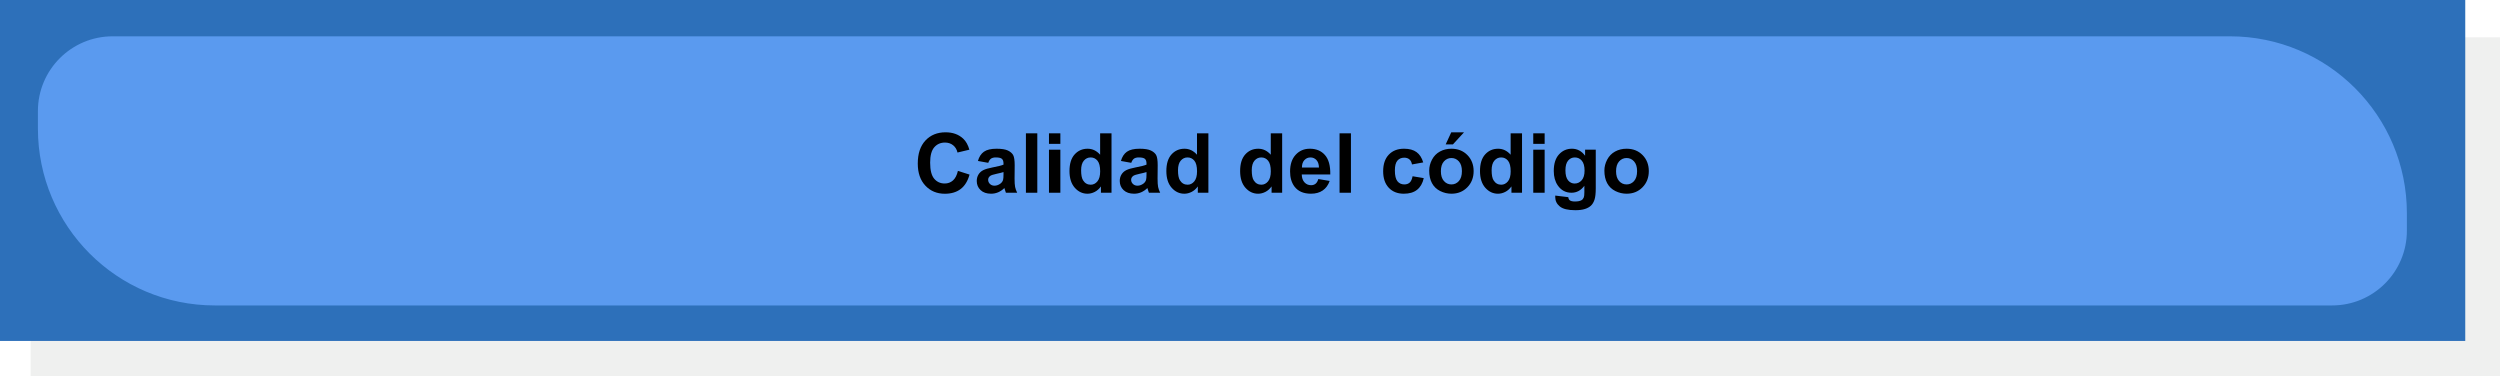 <?xml version="1.0" encoding="utf-8"?>
<!-- Generator: Adobe Illustrator 21.0.0, SVG Export Plug-In . SVG Version: 6.00 Build 0)  -->
<svg version="1.1" id="Capa_1" xmlns="http://www.w3.org/2000/svg" xmlns:xlink="http://www.w3.org/1999/xlink" x="0px" y="0px"
	 viewBox="0 0 481.874 72.484" style="enable-background:new 0 0 481.874 72.484;" xml:space="preserve">
<g>
	<g>
		<polygon style="opacity:0.35;fill:#D1D3D2;" points="48.406,7.186 5.906,7.186 5.906,29.847 5.906,72.484 
			481.874,72.484 481.874,29.847 481.874,7.186 		"/>
		<g>
			<rect style="fill:#2D70BA;" width="475.177" height="65.717"/>
			<g>
				<path style="fill:#5A9AEF;" d="M449.516,58.873H41.408c-18.834,0-34.101-15.268-34.101-34.101v-3.362
					C7.307,13.452,13.758,7,21.717,7h408.108c18.834,0,34.101,15.268,34.101,34.102v3.361
					C463.927,52.422,457.475,58.873,449.516,58.873z"/>
			</g>
		</g>
	</g>
	<g>
		<path d="M184.636,32.94l2.242,0.711c-0.344,1.25-0.916,2.179-1.715,2.785c-0.8,0.606-1.815,0.91-3.043,0.91
			c-1.522,0-2.772-0.519-3.75-1.559c-0.98-1.039-1.469-2.46-1.469-4.262c0-1.906,0.492-3.387,1.477-4.441
			s2.278-1.582,3.883-1.582c1.4,0,2.539,0.414,3.414,1.242c0.52,0.489,0.911,1.192,1.172,2.109l-2.289,0.547
			c-0.136-0.594-0.418-1.062-0.848-1.406s-0.952-0.516-1.566-0.516c-0.85,0-1.538,0.305-2.066,0.914
			c-0.529,0.609-0.793,1.597-0.793,2.961c0,1.448,0.26,2.479,0.781,3.094c0.52,0.614,1.197,0.922,2.031,0.922
			c0.614,0,1.143-0.195,1.586-0.586C184.125,34.393,184.442,33.779,184.636,32.94z"/>
		<path d="M190.487,31.385l-1.992-0.359c0.224-0.802,0.609-1.395,1.156-1.781s1.359-0.578,2.438-0.578
			c0.979,0,1.708,0.116,2.188,0.348c0.478,0.231,0.816,0.526,1.012,0.883s0.293,1.012,0.293,1.965l-0.023,2.562
			c0,0.73,0.035,1.267,0.105,1.613s0.201,0.718,0.395,1.113h-2.172c-0.058-0.145-0.128-0.362-0.211-0.648
			c-0.037-0.13-0.062-0.216-0.078-0.258c-0.375,0.364-0.776,0.638-1.203,0.82
			c-0.428,0.183-0.883,0.273-1.367,0.273c-0.855,0-1.527-0.231-2.019-0.695s-0.738-1.05-0.738-1.758
			c0-0.469,0.111-0.887,0.336-1.254c0.224-0.367,0.537-0.648,0.941-0.844c0.403-0.195,0.985-0.366,1.746-0.512
			c1.025-0.192,1.736-0.372,2.133-0.539v-0.219c0-0.422-0.104-0.723-0.312-0.902
			c-0.209-0.18-0.602-0.27-1.18-0.27c-0.391,0-0.695,0.077-0.914,0.231S190.622,30.999,190.487,31.385z
			 M193.425,33.166c-0.281,0.094-0.727,0.206-1.336,0.336s-1.008,0.258-1.195,0.383
			c-0.287,0.203-0.43,0.461-0.43,0.773c0,0.308,0.114,0.573,0.344,0.797c0.229,0.224,0.52,0.336,0.875,0.336
			c0.396,0,0.773-0.13,1.133-0.391c0.266-0.198,0.44-0.44,0.523-0.727c0.057-0.188,0.086-0.544,0.086-1.07
			V33.166z"/>
		<path d="M197.745,37.151V25.698h2.195v11.453H197.745z"/>
		<path d="M202.19,27.729v-2.031h2.195v2.031H202.19z M202.19,37.151v-8.297h2.195v8.297H202.19z"/>
		<path d="M214.245,37.151h-2.039v-1.219c-0.339,0.474-0.738,0.827-1.199,1.059s-0.926,0.348-1.395,0.348
			c-0.953,0-1.77-0.384-2.449-1.152s-1.02-1.84-1.02-3.215c0-1.406,0.33-2.476,0.992-3.207
			c0.661-0.731,1.497-1.098,2.508-1.098c0.927,0,1.728,0.386,2.406,1.156v-4.125h2.195V37.151z M208.386,32.822
			c0,0.886,0.122,1.526,0.367,1.922c0.353,0.573,0.849,0.859,1.484,0.859c0.505,0,0.935-0.215,1.289-0.644
			c0.353-0.43,0.531-1.071,0.531-1.926c0-0.953-0.172-1.64-0.516-2.059s-0.784-0.629-1.32-0.629
			c-0.521,0-0.957,0.207-1.309,0.621S208.386,31.999,208.386,32.822z"/>
		<path d="M218.05,31.385l-1.992-0.359c0.224-0.802,0.609-1.395,1.156-1.781s1.359-0.578,2.438-0.578
			c0.979,0,1.708,0.116,2.188,0.348c0.478,0.231,0.816,0.526,1.012,0.883s0.293,1.012,0.293,1.965l-0.023,2.562
			c0,0.73,0.035,1.267,0.105,1.613s0.201,0.718,0.395,1.113h-2.172c-0.058-0.145-0.128-0.362-0.211-0.648
			c-0.037-0.13-0.062-0.216-0.078-0.258c-0.375,0.364-0.776,0.638-1.203,0.82
			c-0.428,0.183-0.883,0.273-1.367,0.273c-0.855,0-1.527-0.231-2.019-0.695s-0.738-1.05-0.738-1.758
			c0-0.469,0.111-0.887,0.336-1.254c0.224-0.367,0.537-0.648,0.941-0.844c0.403-0.195,0.985-0.366,1.746-0.512
			c1.025-0.192,1.736-0.372,2.133-0.539v-0.219c0-0.422-0.104-0.723-0.312-0.902
			c-0.209-0.18-0.602-0.27-1.18-0.27c-0.391,0-0.695,0.077-0.914,0.231S218.185,30.999,218.05,31.385z
			 M220.987,33.166c-0.281,0.094-0.727,0.206-1.336,0.336s-1.008,0.258-1.195,0.383
			c-0.287,0.203-0.43,0.461-0.43,0.773c0,0.308,0.114,0.573,0.344,0.797c0.229,0.224,0.52,0.336,0.875,0.336
			c0.396,0,0.773-0.13,1.133-0.391c0.266-0.198,0.44-0.44,0.523-0.727c0.057-0.188,0.086-0.544,0.086-1.07
			V33.166z"/>
		<path d="M232.917,37.151h-2.039v-1.219c-0.339,0.474-0.738,0.827-1.199,1.059s-0.926,0.348-1.395,0.348
			c-0.953,0-1.77-0.384-2.449-1.152s-1.02-1.84-1.02-3.215c0-1.406,0.33-2.476,0.992-3.207
			c0.661-0.731,1.497-1.098,2.508-1.098c0.927,0,1.728,0.386,2.406,1.156v-4.125h2.195V37.151z M227.058,32.822
			c0,0.886,0.122,1.526,0.367,1.922c0.353,0.573,0.849,0.859,1.484,0.859c0.505,0,0.935-0.215,1.289-0.644
			c0.353-0.43,0.531-1.071,0.531-1.926c0-0.953-0.172-1.64-0.516-2.059s-0.784-0.629-1.32-0.629
			c-0.521,0-0.957,0.207-1.309,0.621S227.058,31.999,227.058,32.822z"/>
		<path d="M247.136,37.151h-2.039v-1.219c-0.339,0.474-0.738,0.827-1.199,1.059s-0.926,0.348-1.395,0.348
			c-0.953,0-1.77-0.384-2.449-1.152s-1.02-1.84-1.02-3.215c0-1.406,0.33-2.476,0.992-3.207
			c0.661-0.731,1.497-1.098,2.508-1.098c0.927,0,1.728,0.386,2.406,1.156v-4.125h2.195V37.151z M241.276,32.822
			c0,0.886,0.122,1.526,0.367,1.922c0.353,0.573,0.849,0.859,1.484,0.859c0.505,0,0.935-0.215,1.289-0.644
			c0.353-0.43,0.531-1.071,0.531-1.926c0-0.953-0.172-1.64-0.516-2.059s-0.784-0.629-1.32-0.629
			c-0.521,0-0.957,0.207-1.309,0.621S241.276,31.999,241.276,32.822z"/>
		<path d="M254.105,34.51l2.188,0.367c-0.281,0.802-0.726,1.413-1.332,1.832c-0.607,0.419-1.366,0.629-2.277,0.629
			c-1.443,0-2.511-0.472-3.203-1.414c-0.547-0.755-0.82-1.708-0.82-2.859c0-1.375,0.359-2.452,1.078-3.231
			s1.627-1.168,2.727-1.168c1.234,0,2.208,0.407,2.922,1.223c0.713,0.815,1.055,2.063,1.023,3.746h-5.5
			c0.016,0.651,0.192,1.157,0.531,1.52c0.338,0.362,0.76,0.543,1.266,0.543c0.344,0,0.633-0.094,0.867-0.281
			S253.984,34.927,254.105,34.51z M254.23,32.291c-0.016-0.636-0.18-1.118-0.492-1.449s-0.693-0.496-1.141-0.496
			c-0.479,0-0.875,0.175-1.188,0.523s-0.467,0.823-0.461,1.422H254.23z"/>
		<path d="M258.198,37.151V25.698h2.195v11.453H258.198z"/>
		<path d="M274.323,31.307l-2.164,0.391c-0.073-0.433-0.238-0.758-0.496-0.977s-0.593-0.328-1.004-0.328
			c-0.547,0-0.983,0.189-1.309,0.566c-0.326,0.378-0.488,1.009-0.488,1.895c0,0.984,0.165,1.68,0.496,2.086
			c0.33,0.406,0.774,0.609,1.332,0.609c0.416,0,0.758-0.118,1.023-0.355s0.453-0.644,0.562-1.223l2.156,0.367
			c-0.225,0.989-0.654,1.737-1.289,2.242c-0.636,0.505-1.487,0.758-2.555,0.758c-1.214,0-2.182-0.383-2.902-1.148
			c-0.722-0.766-1.082-1.825-1.082-3.18c0-1.37,0.361-2.437,1.086-3.199c0.724-0.763,1.703-1.145,2.938-1.145
			c1.01,0,1.813,0.218,2.41,0.652C273.634,29.753,274.063,30.416,274.323,31.307z"/>
		<path d="M275.48,32.885c0-0.73,0.18-1.435,0.539-2.117s0.868-1.203,1.527-1.562
			c0.658-0.359,1.395-0.539,2.207-0.539c1.255,0,2.283,0.407,3.086,1.223c0.802,0.815,1.203,1.845,1.203,3.09
			c0,1.255-0.405,2.296-1.215,3.121c-0.81,0.825-1.83,1.238-3.059,1.238c-0.761,0-1.486-0.172-2.176-0.516
			c-0.69-0.344-1.215-0.848-1.574-1.512S275.48,33.838,275.48,32.885z M277.73,33.002
			c0,0.823,0.195,1.453,0.586,1.891s0.872,0.656,1.445,0.656c0.572,0,1.053-0.219,1.441-0.656
			c0.388-0.438,0.582-1.073,0.582-1.906c0-0.812-0.194-1.438-0.582-1.875c-0.389-0.438-0.869-0.656-1.441-0.656
			c-0.573,0-1.055,0.219-1.445,0.656S277.73,32.179,277.73,33.002z M278.651,27.838l1.078-2.336h2.461
			l-2.148,2.336H278.651z"/>
		<path d="M293.37,37.151h-2.039v-1.219c-0.339,0.474-0.738,0.827-1.199,1.059s-0.926,0.348-1.395,0.348
			c-0.953,0-1.77-0.384-2.449-1.152s-1.02-1.84-1.02-3.215c0-1.406,0.33-2.476,0.992-3.207
			c0.661-0.731,1.497-1.098,2.508-1.098c0.927,0,1.728,0.386,2.406,1.156v-4.125h2.195V37.151z M287.511,32.822
			c0,0.886,0.122,1.526,0.367,1.922c0.353,0.573,0.849,0.859,1.484,0.859c0.505,0,0.935-0.215,1.289-0.644
			c0.353-0.43,0.531-1.071,0.531-1.926c0-0.953-0.172-1.64-0.516-2.059s-0.784-0.629-1.32-0.629
			c-0.521,0-0.957,0.207-1.309,0.621S287.511,31.999,287.511,32.822z"/>
		<path d="M295.534,27.729v-2.031h2.195v2.031H295.534z M295.534,37.151v-8.297h2.195v8.297H295.534z"/>
		<path d="M299.776,37.697l2.508,0.305c0.041,0.292,0.138,0.492,0.289,0.602c0.208,0.156,0.536,0.234,0.984,0.234
			c0.572,0,1.002-0.086,1.289-0.258c0.192-0.114,0.338-0.3,0.438-0.555c0.067-0.183,0.102-0.519,0.102-1.008
			v-1.211c-0.656,0.895-1.484,1.344-2.484,1.344c-1.115,0-1.998-0.472-2.648-1.414
			c-0.511-0.745-0.766-1.672-0.766-2.781c0-1.391,0.334-2.453,1.004-3.188c0.669-0.734,1.501-1.102,2.496-1.102
			c1.025,0,1.872,0.45,2.539,1.352v-1.164h2.055v7.445c0,0.98-0.081,1.711-0.242,2.195
			c-0.162,0.484-0.389,0.864-0.68,1.141c-0.292,0.276-0.682,0.492-1.168,0.648
			c-0.487,0.156-1.103,0.234-1.848,0.234c-1.406,0-2.404-0.241-2.992-0.723c-0.589-0.481-0.883-1.093-0.883-1.832
			C299.769,37.89,299.771,37.802,299.776,37.697z M301.737,32.83c0,0.88,0.17,1.524,0.512,1.934
			c0.341,0.409,0.762,0.613,1.262,0.613c0.536,0,0.989-0.21,1.359-0.629c0.369-0.419,0.555-1.04,0.555-1.863
			c0-0.859-0.178-1.497-0.531-1.914c-0.354-0.417-0.803-0.625-1.344-0.625c-0.526,0-0.96,0.204-1.301,0.613
			C301.907,31.368,301.737,31.991,301.737,32.83z"/>
		<path d="M309.245,32.885c0-0.73,0.18-1.435,0.539-2.117s0.868-1.203,1.527-1.562
			c0.658-0.359,1.395-0.539,2.207-0.539c1.255,0,2.283,0.407,3.086,1.223c0.802,0.815,1.203,1.845,1.203,3.09
			c0,1.255-0.405,2.296-1.215,3.121c-0.81,0.825-1.83,1.238-3.059,1.238c-0.761,0-1.486-0.172-2.176-0.516
			c-0.69-0.344-1.215-0.848-1.574-1.512S309.245,33.838,309.245,32.885z M311.495,33.002
			c0,0.823,0.195,1.453,0.586,1.891s0.872,0.656,1.445,0.656c0.572,0,1.053-0.219,1.441-0.656
			c0.388-0.438,0.582-1.073,0.582-1.906c0-0.812-0.194-1.438-0.582-1.875c-0.389-0.438-0.869-0.656-1.441-0.656
			c-0.573,0-1.055,0.219-1.445,0.656S311.495,32.179,311.495,33.002z"/>
	</g>
</g>
</svg>
